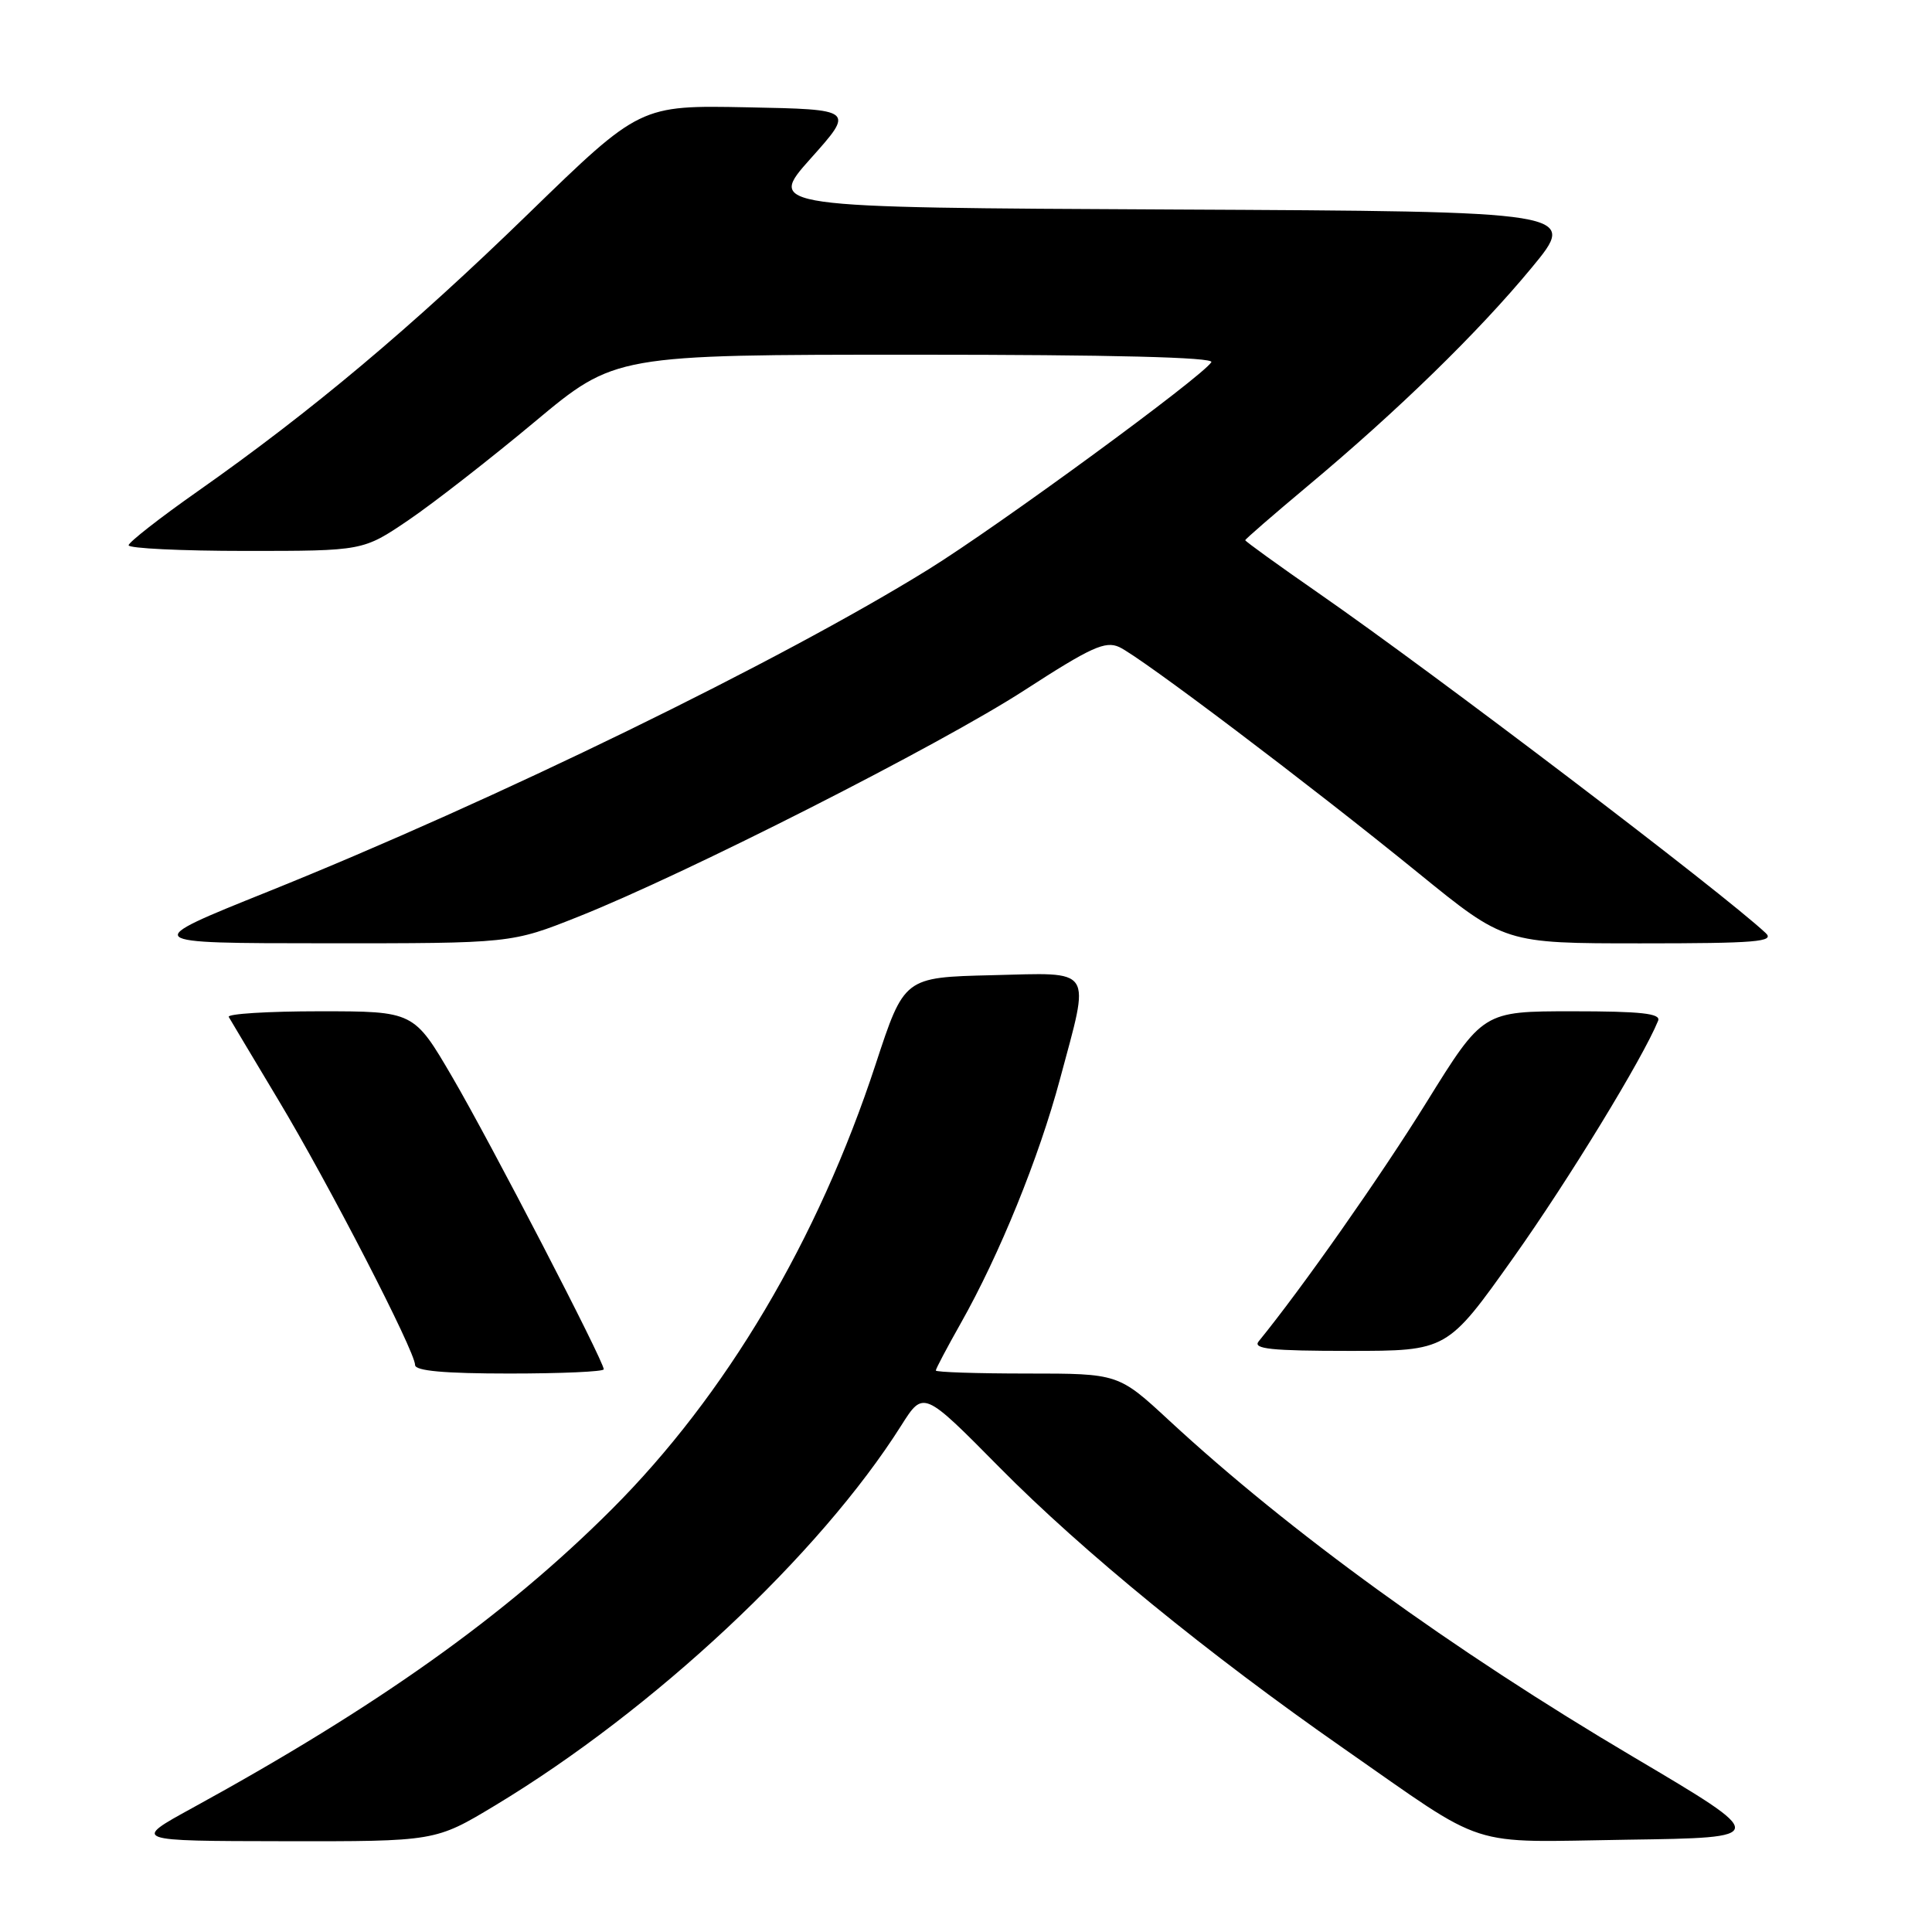 <?xml version="1.0" encoding="UTF-8" standalone="no"?>
<!DOCTYPE svg PUBLIC "-//W3C//DTD SVG 1.1//EN" "http://www.w3.org/Graphics/SVG/1.1/DTD/svg11.dtd" >
<svg xmlns="http://www.w3.org/2000/svg" xmlns:xlink="http://www.w3.org/1999/xlink" version="1.1" viewBox="0 0 256 256">
 <g >
 <path fill="currentColor"
d=" M 65.59 239.24 C 86.63 226.56 108.62 205.99 119.43 188.87 C 122.36 184.24 122.36 184.24 132.43 194.43 C 143.46 205.59 160.16 219.22 178.00 231.65 C 197.48 245.22 193.98 244.09 215.65 243.77 C 234.50 243.50 234.50 243.50 216.47 232.83 C 192.42 218.61 170.87 202.98 154.95 188.25 C 148.20 182.00 148.20 182.00 136.10 182.00 C 129.45 182.00 124.00 181.82 124.00 181.60 C 124.00 181.37 125.49 178.56 127.30 175.35 C 132.44 166.25 137.66 153.41 140.45 143.00 C 144.48 127.95 145.10 128.89 131.41 129.22 C 119.81 129.50 119.81 129.50 116.03 141.01 C 108.39 164.30 96.18 184.89 81.03 200.02 C 66.97 214.07 50.06 226.10 25.50 239.56 C 17.50 243.94 17.50 243.94 37.59 243.97 C 57.68 244.00 57.68 244.00 65.59 239.24 Z  M 80.00 181.44 C 80.00 180.34 64.99 151.38 59.95 142.75 C 54.84 134.00 54.84 134.00 42.36 134.00 C 35.50 134.00 30.07 134.34 30.31 134.75 C 30.54 135.16 33.50 140.10 36.87 145.73 C 43.53 156.82 55.00 179.05 55.00 180.87 C 55.00 181.65 58.90 182.00 67.50 182.00 C 74.38 182.00 80.00 181.75 80.00 181.44 Z  M 200.53 166.65 C 207.85 156.34 217.68 140.24 219.71 135.25 C 220.10 134.29 217.45 134.00 208.36 134.00 C 196.50 134.00 196.50 134.00 189.00 146.09 C 182.92 155.89 172.49 170.74 166.77 177.75 C 165.97 178.74 168.48 179.00 178.76 179.00 C 191.76 179.00 191.76 179.00 200.53 166.65 Z  M 76.62 121.47 C 90.89 115.80 124.62 98.68 135.81 91.42 C 144.57 85.75 146.46 84.89 148.31 85.74 C 151.16 87.06 173.38 103.84 187.95 115.69 C 199.40 125.00 199.40 125.00 217.41 125.00 C 232.71 125.00 235.21 124.79 233.96 123.63 C 228.20 118.24 190.00 89.20 174.75 78.62 C 169.39 74.90 165.00 71.73 165.00 71.58 C 165.00 71.44 168.71 68.22 173.25 64.42 C 185.22 54.42 195.89 44.02 202.94 35.49 C 209.12 28.02 209.12 28.02 155.37 27.76 C 101.62 27.50 101.62 27.50 107.42 21.00 C 113.23 14.50 113.23 14.50 99.02 14.22 C 84.81 13.94 84.81 13.94 70.05 28.28 C 54.47 43.43 41.26 54.51 26.21 65.09 C 21.19 68.61 17.07 71.84 17.04 72.25 C 17.02 72.66 24.00 73.00 32.55 73.00 C 48.11 73.00 48.11 73.00 54.14 68.91 C 57.45 66.66 64.96 60.81 70.83 55.91 C 81.50 47.00 81.50 47.00 121.31 47.00 C 147.25 47.00 160.91 47.34 160.51 47.99 C 159.31 49.92 132.34 69.67 123.00 75.46 C 103.39 87.61 65.65 106.02 35.50 118.15 C 18.50 124.98 18.50 124.98 43.12 124.99 C 67.75 125.00 67.75 125.00 76.62 121.47 Z "/>
</g>
</svg>
